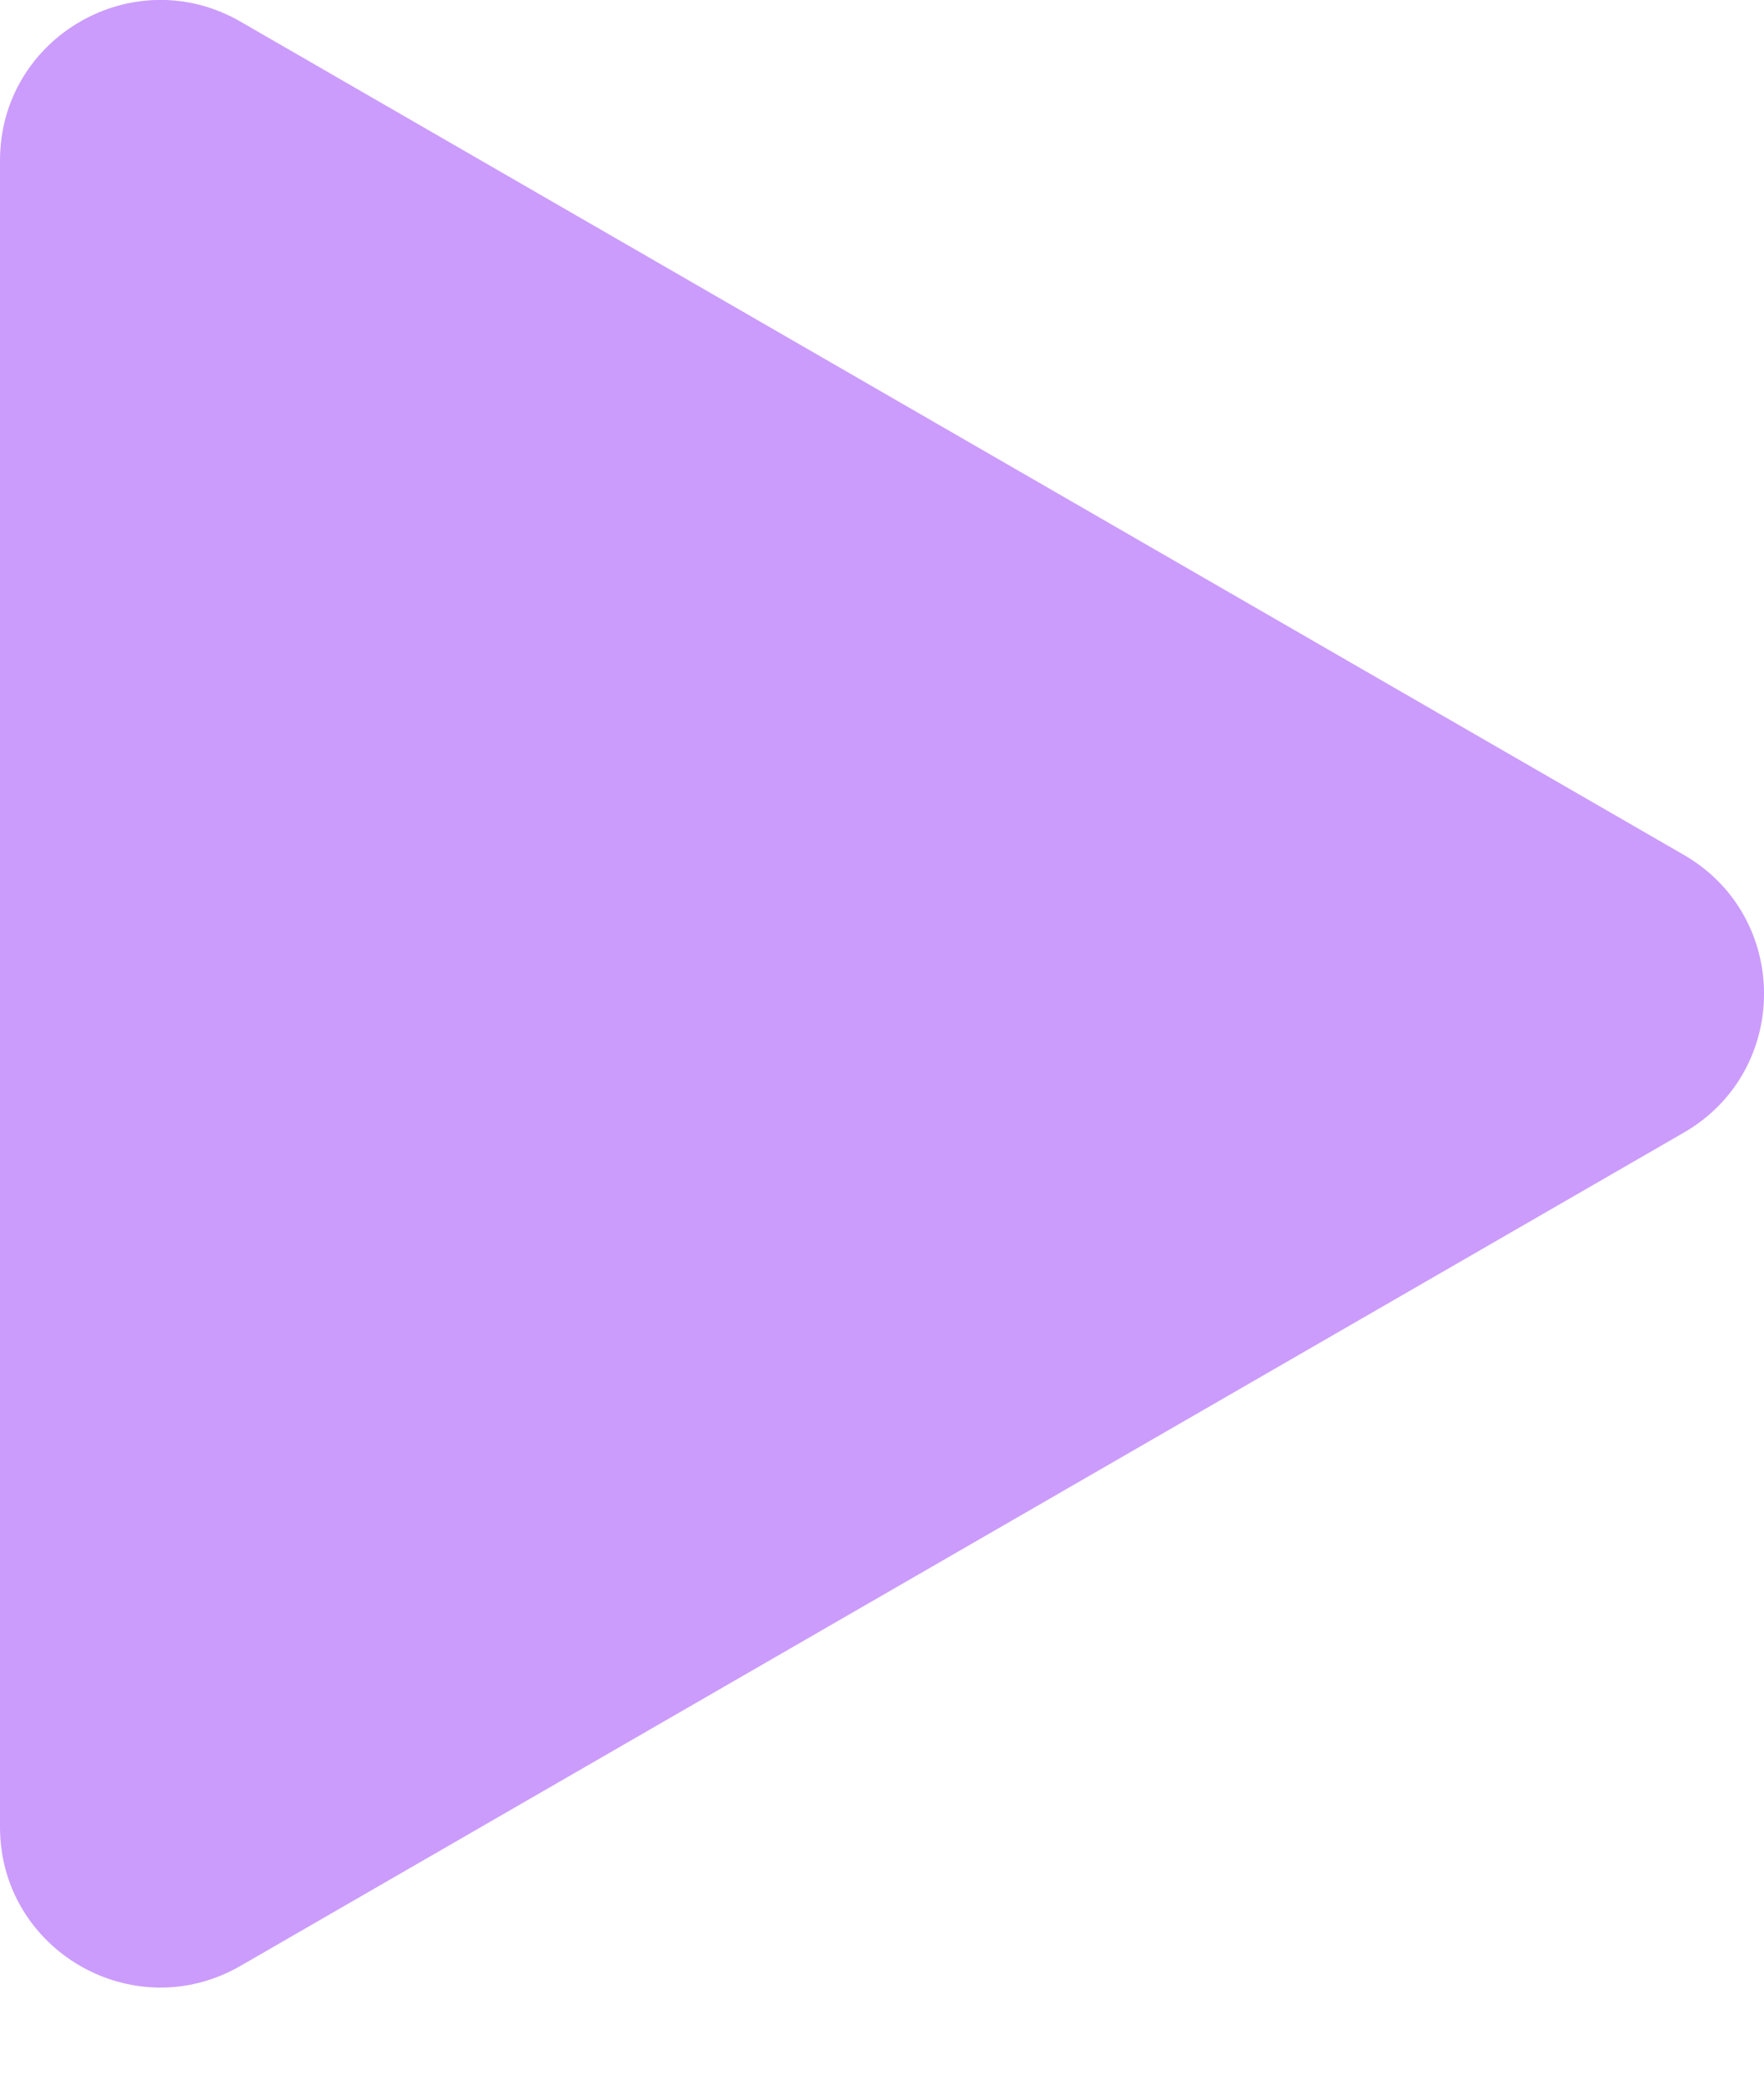 <svg width="11" height="13" viewBox="0 0 11 13" fill="none" xmlns="http://www.w3.org/2000/svg">
<path d="M10.5 5.331C11.167 5.716 11.167 6.678 10.5 7.063L1.5 12.259C0.833 12.644 0 12.163 0 11.393L0 1.001C0 0.231 0.833 -0.25 1.5 0.135L10.5 5.331Z" fill="#CB9CFC"/>
</svg>
